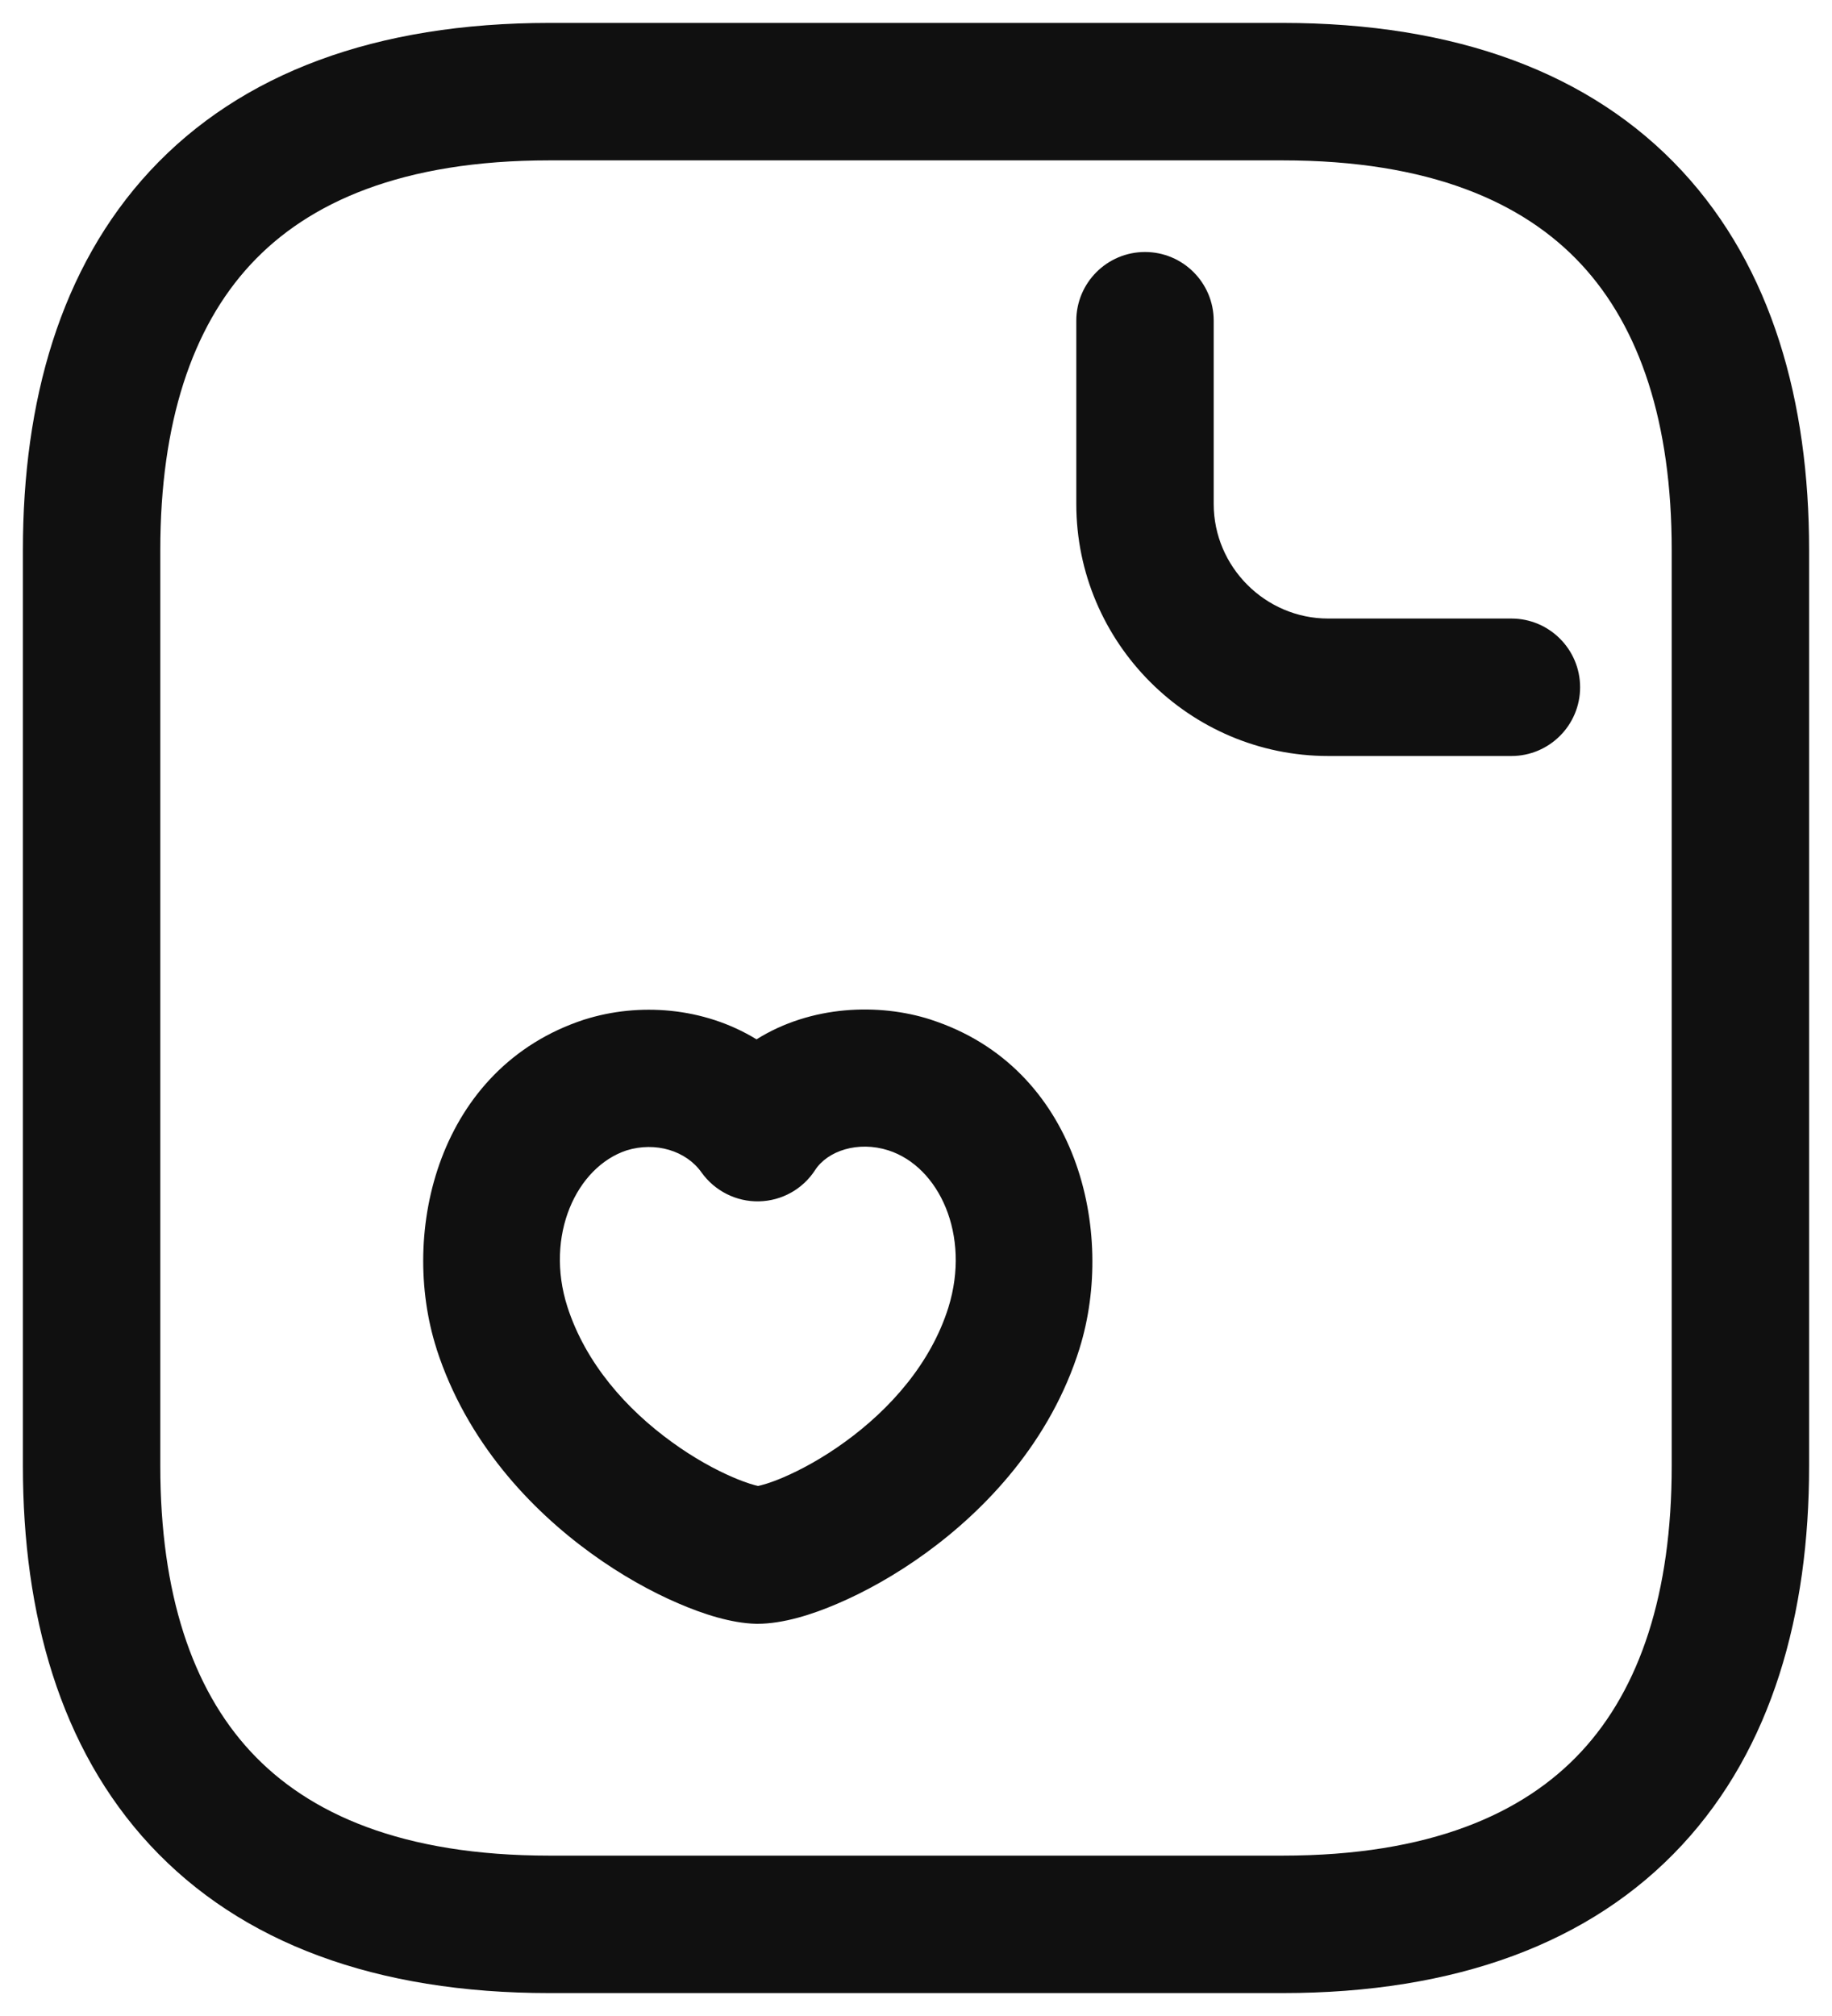 <svg width="20" height="22" viewBox="0 0 20 22" fill="none" xmlns="http://www.w3.org/2000/svg">
<path fill-rule="evenodd" clip-rule="evenodd" d="M2.737 2.885C2.096 3.575 1.75 4.615 1.75 6V16C1.75 17.385 2.096 18.425 2.737 19.115C3.368 19.795 4.393 20.25 6 20.25H14C15.607 20.25 16.631 19.795 17.263 19.115C17.904 18.425 18.25 17.385 18.25 16V6C18.25 4.615 17.904 3.575 17.263 2.885C16.631 2.205 15.607 1.75 14 1.75H6C4.393 1.75 3.368 2.205 2.737 2.885ZM1.638 1.865C2.632 0.795 4.107 0.25 6 0.25H14C15.893 0.25 17.369 0.795 18.362 1.865C19.346 2.925 19.75 4.385 19.75 6V16C19.75 17.615 19.346 19.075 18.362 20.135C17.369 21.205 15.893 21.75 14 21.75H6C4.107 21.75 2.632 21.205 1.638 20.135C0.654 19.075 0.25 17.615 0.25 16V6C0.25 4.385 0.654 2.925 1.638 1.865Z" fill="#101010"/>
<path fill-rule="evenodd" clip-rule="evenodd" d="M12.5 2.75C12.914 2.75 13.25 3.086 13.25 3.5V5.5C13.25 6.186 13.814 6.75 14.5 6.75H16.5C16.914 6.75 17.25 7.086 17.25 7.5C17.25 7.914 16.914 8.25 16.5 8.25H14.5C12.986 8.25 11.75 7.014 11.75 5.5V3.5C11.75 3.086 12.086 2.75 12.5 2.75Z" fill="#101010"/>
<path fill-rule="evenodd" clip-rule="evenodd" d="M9.7 12.554C9.366 12.447 9.035 12.559 8.899 12.768C8.764 12.977 8.534 13.105 8.285 13.11C8.037 13.115 7.802 12.996 7.658 12.794C7.49 12.557 7.156 12.456 6.84 12.554C6.294 12.735 5.945 13.481 6.194 14.26C6.395 14.883 6.844 15.381 7.331 15.734C7.571 15.909 7.806 16.037 7.999 16.12C8.152 16.186 8.244 16.209 8.276 16.216C8.307 16.209 8.398 16.188 8.552 16.122C8.746 16.039 8.984 15.91 9.226 15.734C9.717 15.378 10.162 14.879 10.354 14.267C10.599 13.477 10.252 12.733 9.7 12.554ZM8.259 11.342C8.855 10.969 9.595 10.945 10.159 11.126L10.161 11.127C11.768 11.647 12.181 13.443 11.786 14.713L11.786 14.714C11.468 15.731 10.763 16.472 10.107 16.948C9.775 17.189 9.439 17.374 9.141 17.501C8.869 17.618 8.55 17.72 8.27 17.72L8.255 17.72C7.985 17.714 7.675 17.614 7.405 17.497C7.111 17.371 6.779 17.188 6.449 16.948C5.796 16.474 5.095 15.738 4.766 14.721L4.766 14.719L4.766 14.719C4.356 13.44 4.785 11.648 6.377 11.127L6.384 11.125L6.384 11.125C6.97 10.94 7.679 10.987 8.259 11.342Z" fill="#101010"/>
</svg>
